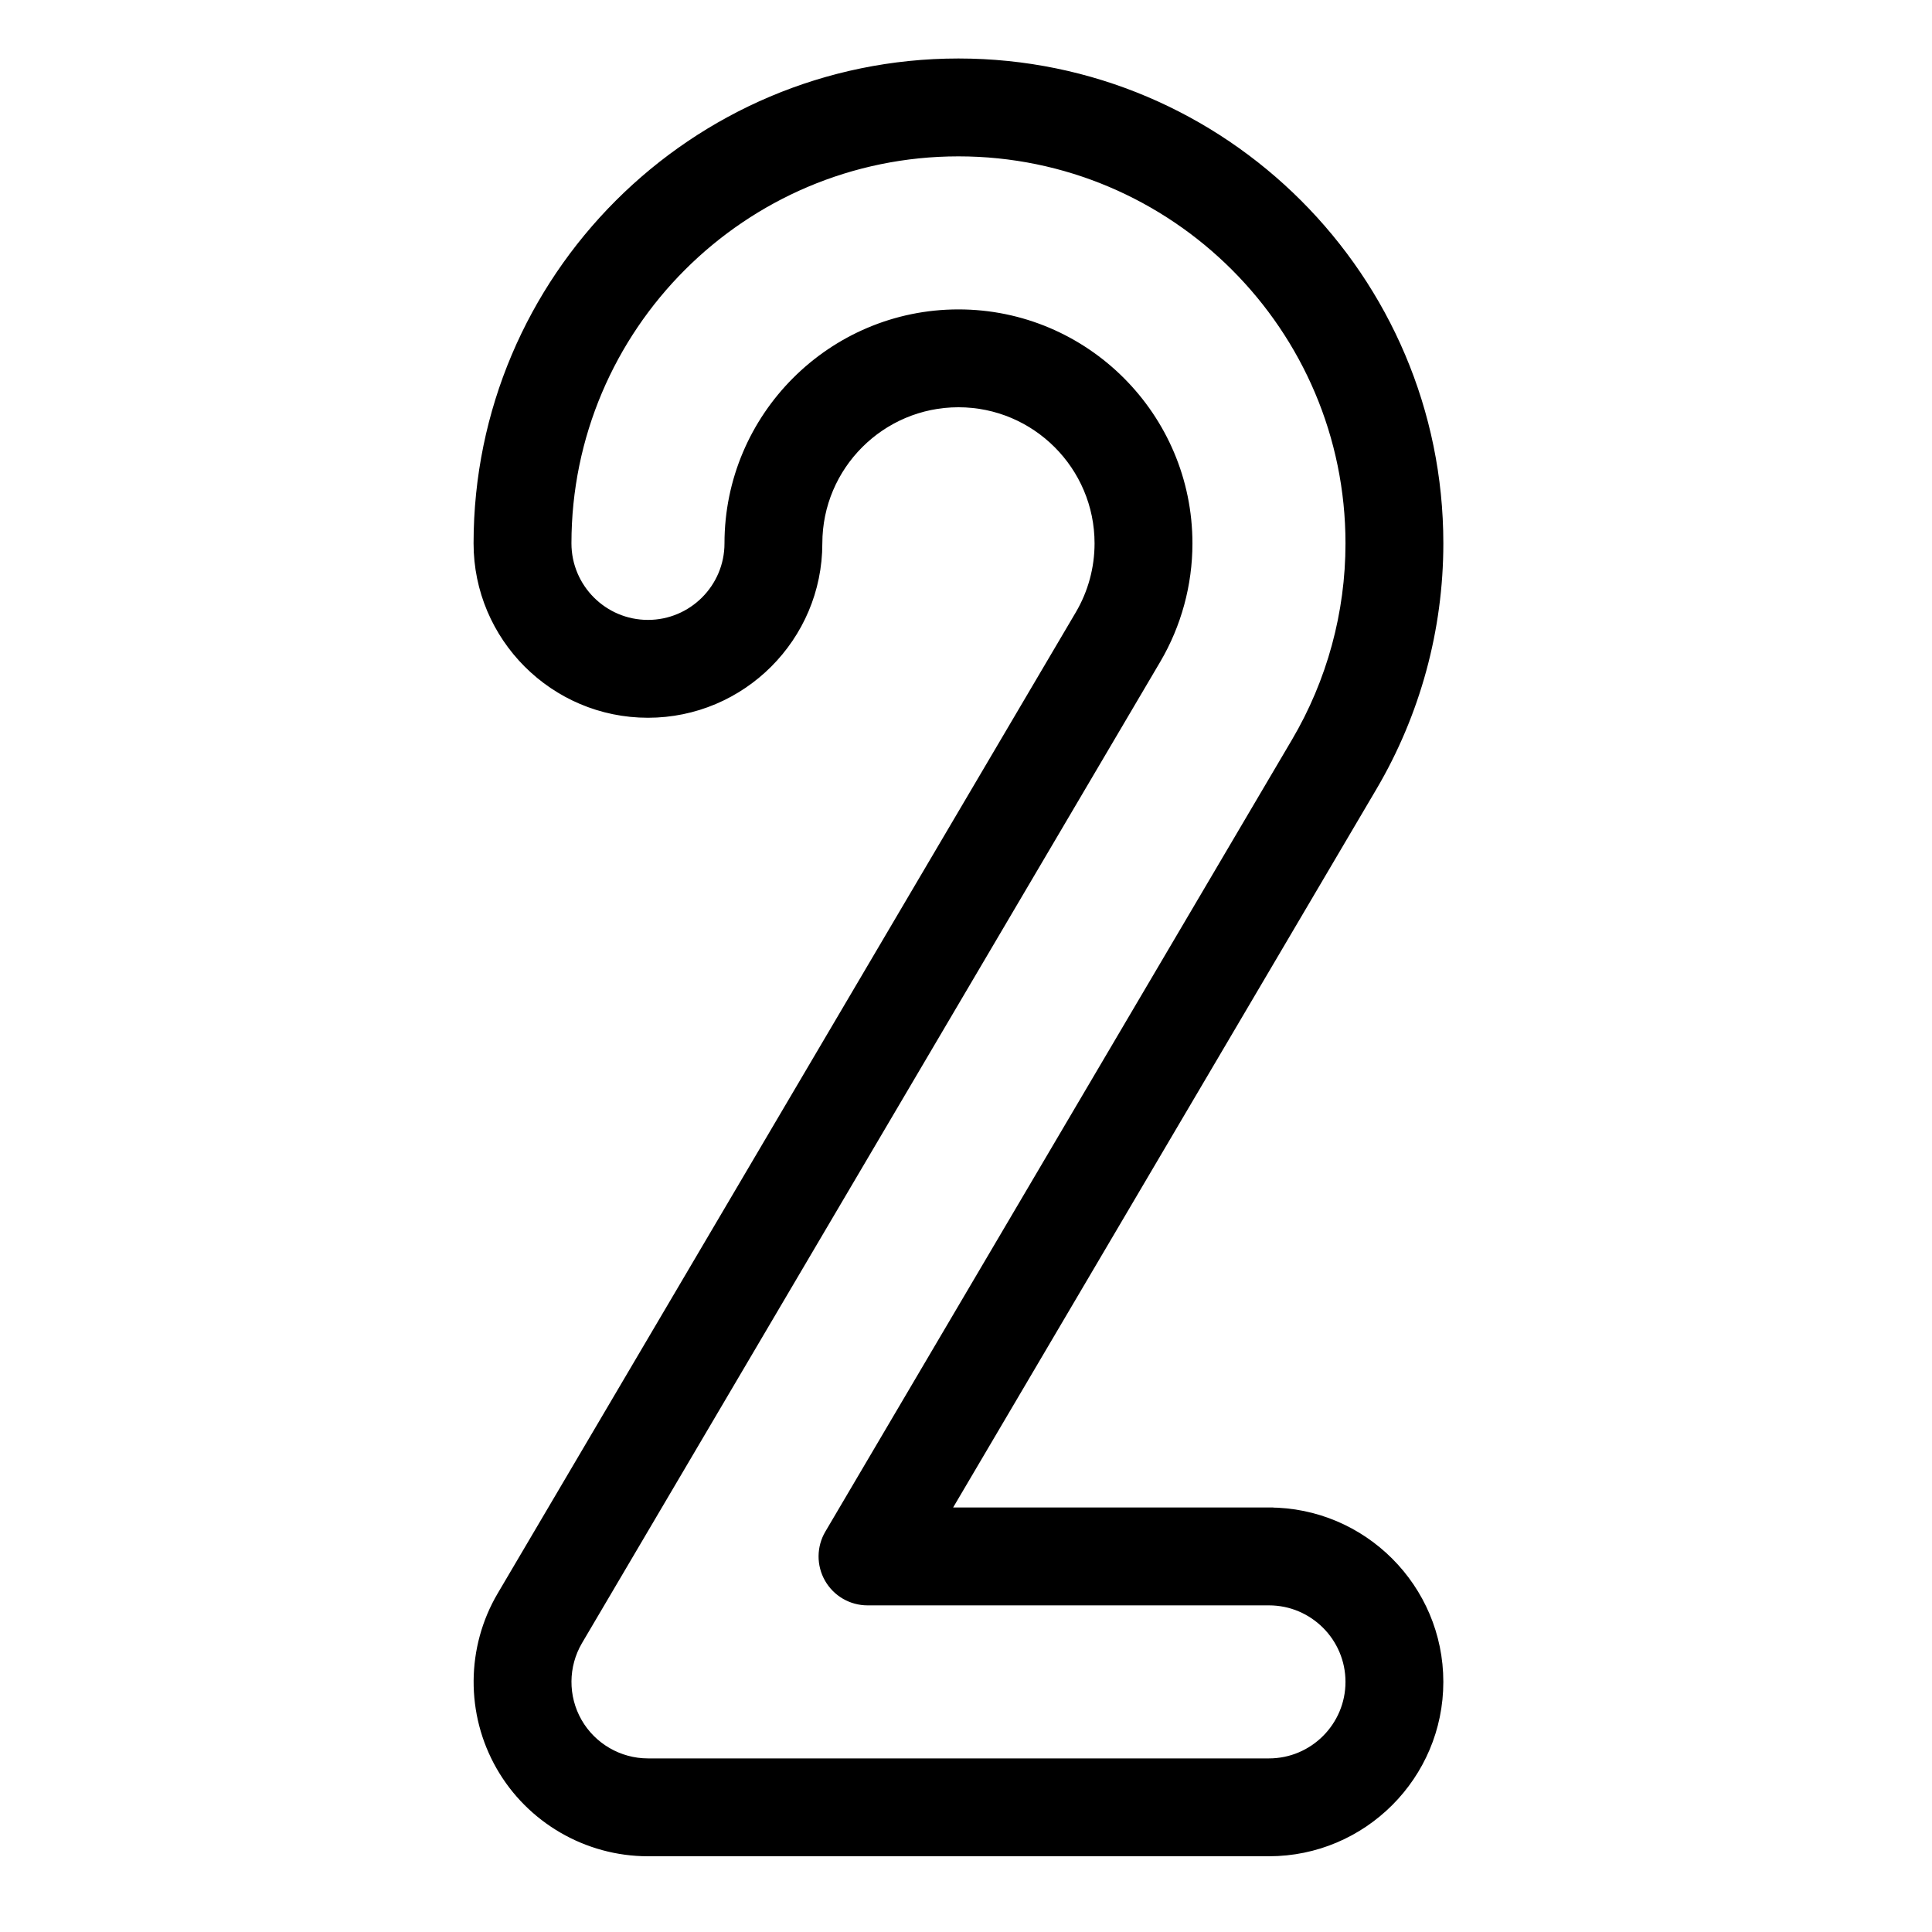 <svg width="512" height="512" xmlns="http://www.w3.org/2000/svg">

 <g>
  <title>background</title>
  <rect fill="none" id="canvas_background" height="602" width="802" y="-1" x="-1"/>
 </g>
 <g>
  <title>Layer 1</title>
  <g stroke="null" id="svg_1">
   <g stroke="null" id="svg_2">
    <path stroke="null" id="svg_3" d="m336.286,400l-84.573,0l112.588,-191.066c11.578,-19.642 17.699,-42.097 17.699,-64.934c0,-70.58 -57.42,-128 -128,-128s-128,57.42 -128,128c0,25.208 20.507,45.714 45.714,45.714s45.714,-20.507 45.714,-45.714c0,-20.166 16.406,-36.571 36.571,-36.571s36.571,16.406 36.571,36.571c0,6.52 -1.742,12.92 -5.037,18.512l-153.204,259.995c-8.308,14.098 -8.425,31.682 -0.306,45.889c8.117,14.208 23.326,23.033 39.69,23.033l164.571,0c25.208,0 45.714,-20.507 45.714,-45.714s-20.507,-45.714 -45.714,-45.714zm0,66.495l-164.571,0c-7.437,0 -14.351,-4.013 -18.041,-10.469c-3.69,-6.458 -3.637,-14.449 0.138,-20.857l153.204,-259.993c5.556,-9.427 8.491,-20.206 8.491,-31.175c0,-33.915 -27.591,-61.506 -61.506,-61.506c-33.915,0 -61.506,27.591 -61.506,61.506c0,11.458 -9.321,20.779 -20.779,20.779s-20.779,-9.321 -20.779,-20.779c0,-56.83 46.235,-103.065 103.065,-103.065s103.065,46.235 103.065,103.065c0,18.387 -4.926,36.463 -14.246,52.274l-123.665,209.865c-2.272,3.855 -2.304,8.631 -0.083,12.516c2.221,3.885 6.35,6.282 10.825,6.282l106.39,0c11.458,0 20.779,9.321 20.779,20.779s-9.321,20.779 -20.779,20.779z"/>
   </g>
  </g>
  <g id="svg_4"/>
  <g id="svg_5"/>
  <g id="svg_6"/>
  <g id="svg_7"/>
  <g id="svg_8"/>
  <g id="svg_9"/>
  <g id="svg_10"/>
  <g id="svg_11"/>
  <g id="svg_12"/>
  <g id="svg_13"/>
  <g id="svg_14"/>
  <g id="svg_15"/>
  <g id="svg_16"/>
  <g id="svg_17"/>
  <g id="svg_18"/>
 </g>
</svg>